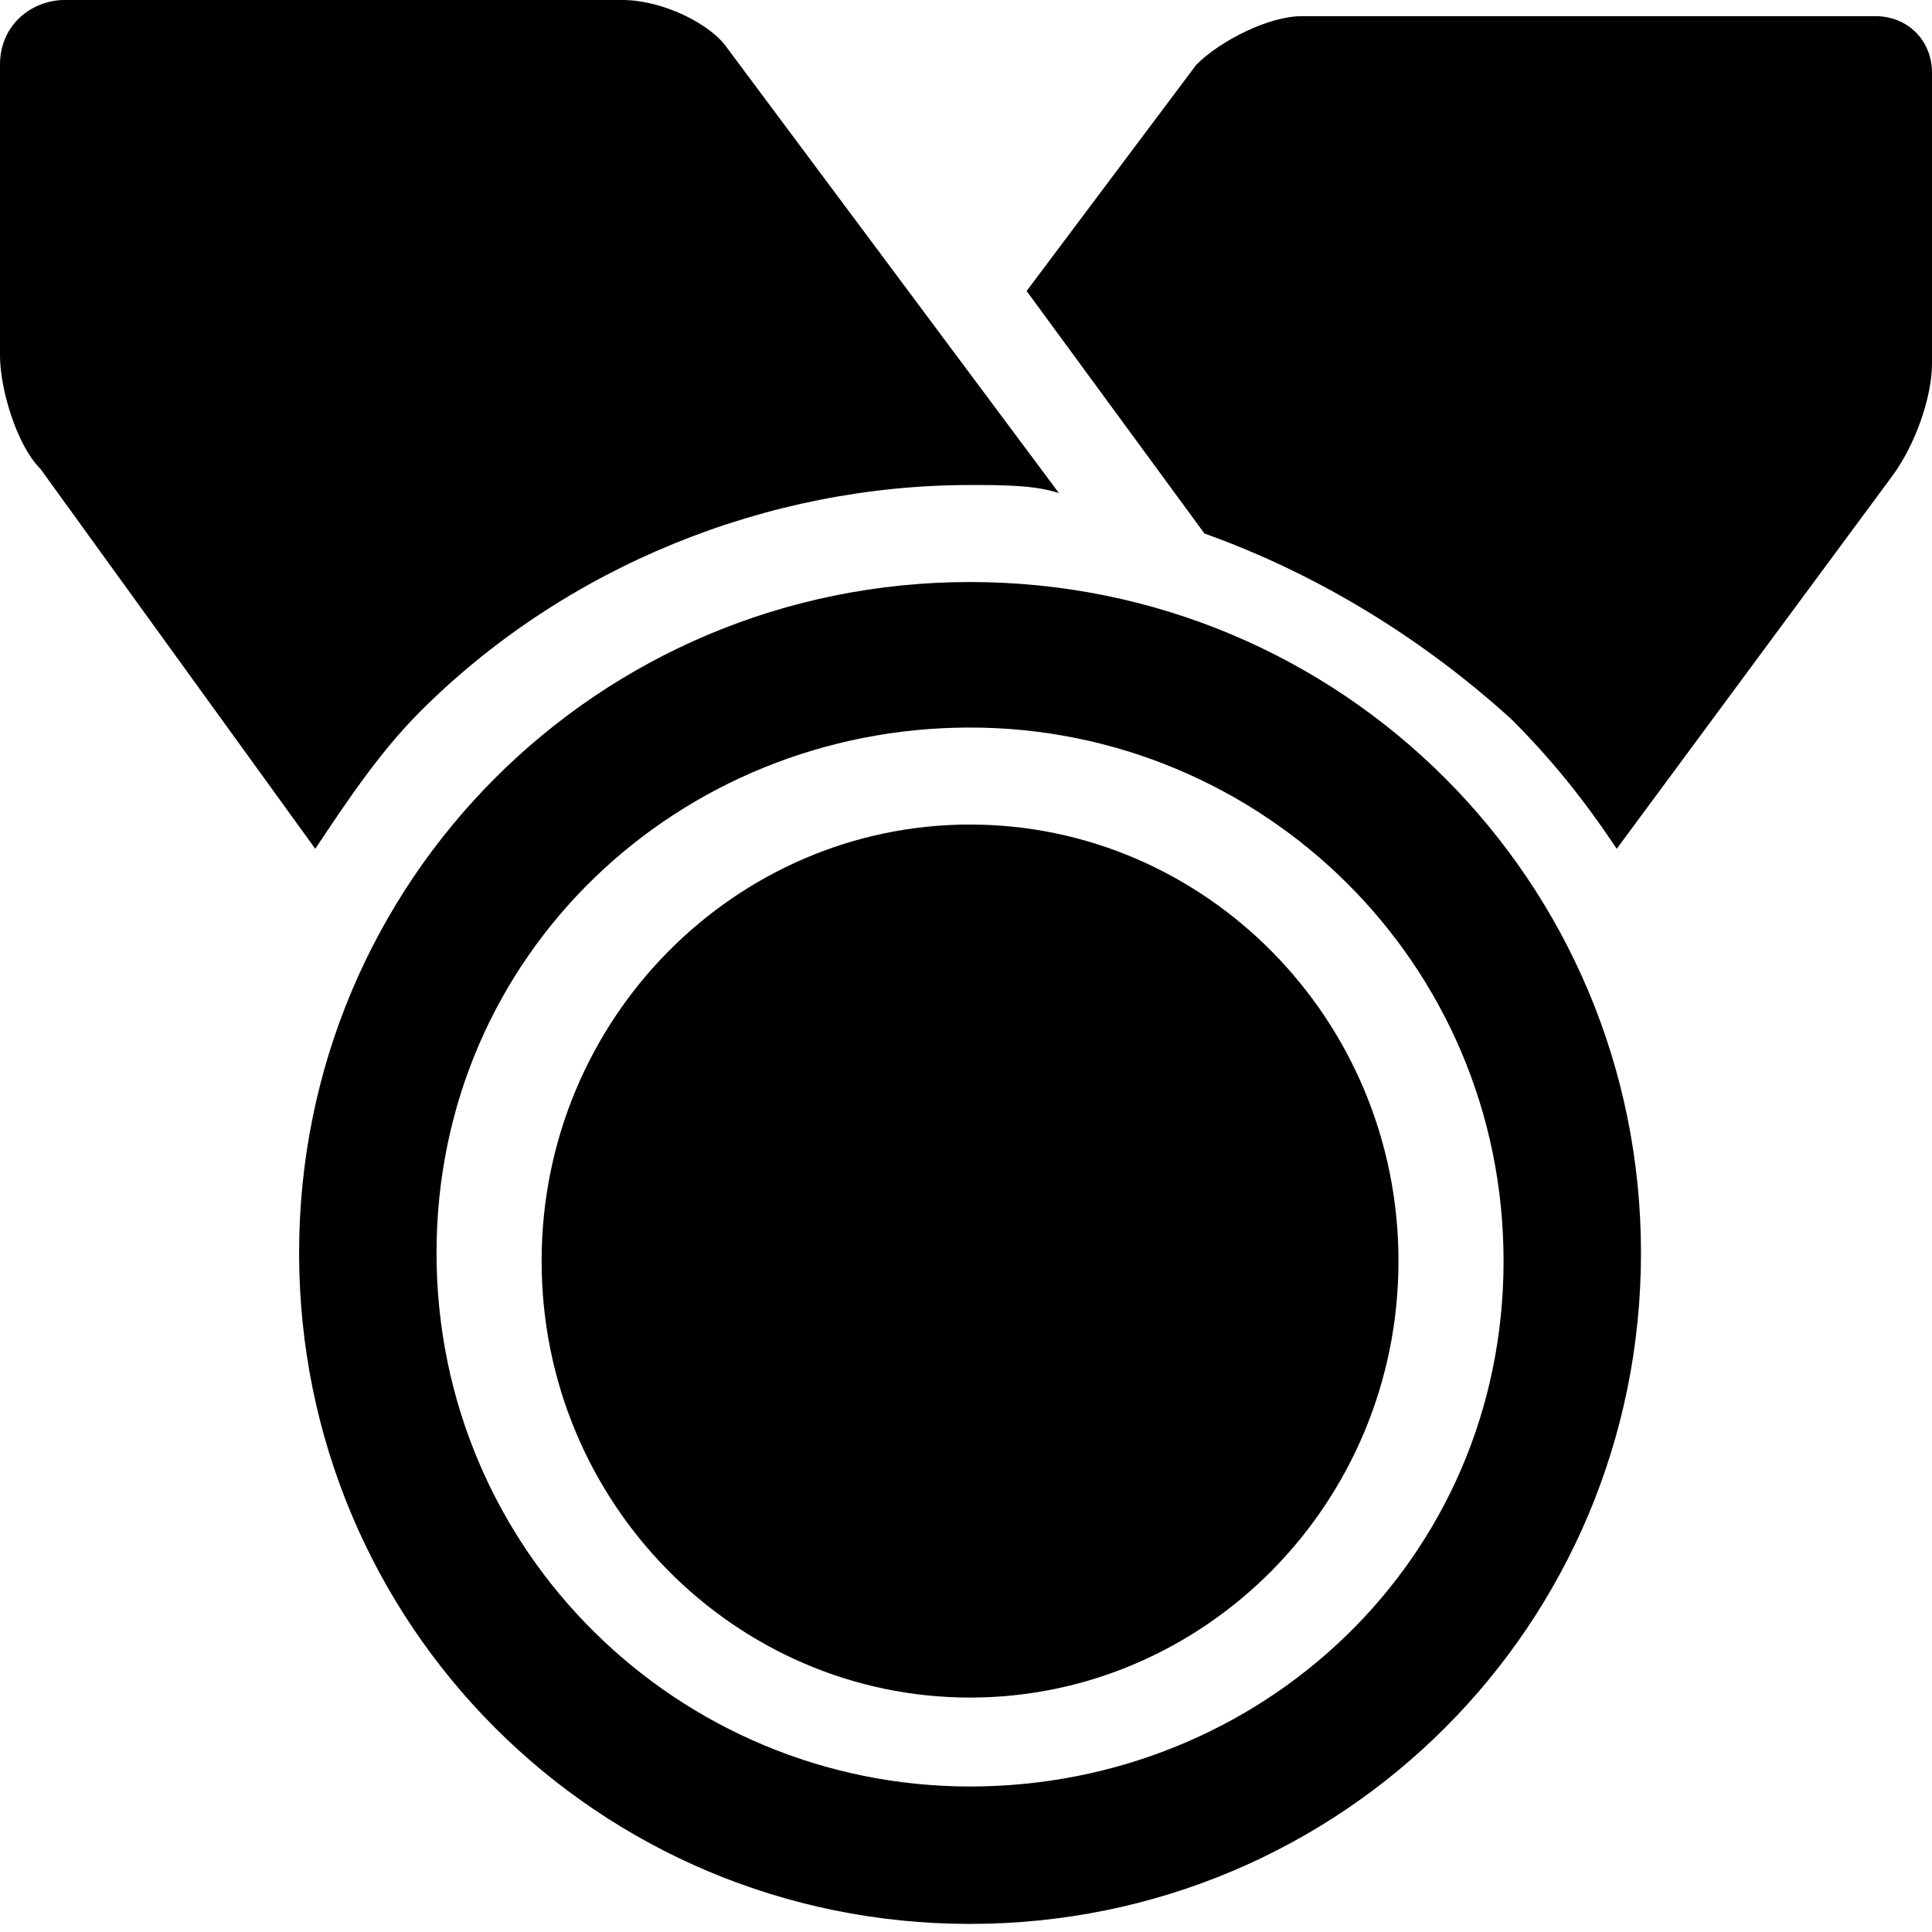 <svg xmlns="http://www.w3.org/2000/svg" viewBox="0 0 23.9 23.9"><path d="M23.2.2h-7.1c-.4 0-1 .3-1.3.6l-2.1 2.8 2.2 3c1.4.5 2.7 1.3 3.8 2.3.5.5.9 1 1.3 1.6l3.4-4.6c.3-.4.5-1 .5-1.4V.9c0-.4-.3-.7-.7-.7zM3.9 10.5c.4-.6.8-1.2 1.3-1.7C7 7 9.5 6 12 6c.4 0 .8 0 1.1.1L9 .6C8.8.3 8.2 0 7.7 0H.8C.4 0 0 .3 0 .8v3.6c0 .4.2 1.1.5 1.4l3.4 4.7z"/><path d="M12 7.2c-4.6 0-8.3 3.7-8.3 8.3 0 4.6 3.7 8.3 8.3 8.3 4.6 0 8.3-3.7 8.3-8.3 0-4.6-3.7-8.3-8.3-8.3zm0 14.9c-3.6 0-6.6-2.9-6.6-6.6S8.4 9 12 9c3.6 0 6.6 2.9 6.6 6.6s-3 6.5-6.6 6.5z"/><path d="M12 10.2c-2.9 0-5.3 2.4-5.3 5.4 0 3 2.4 5.4 5.3 5.4s5.3-2.4 5.3-5.4c0-3-2.4-5.4-5.3-5.4z"/></svg>